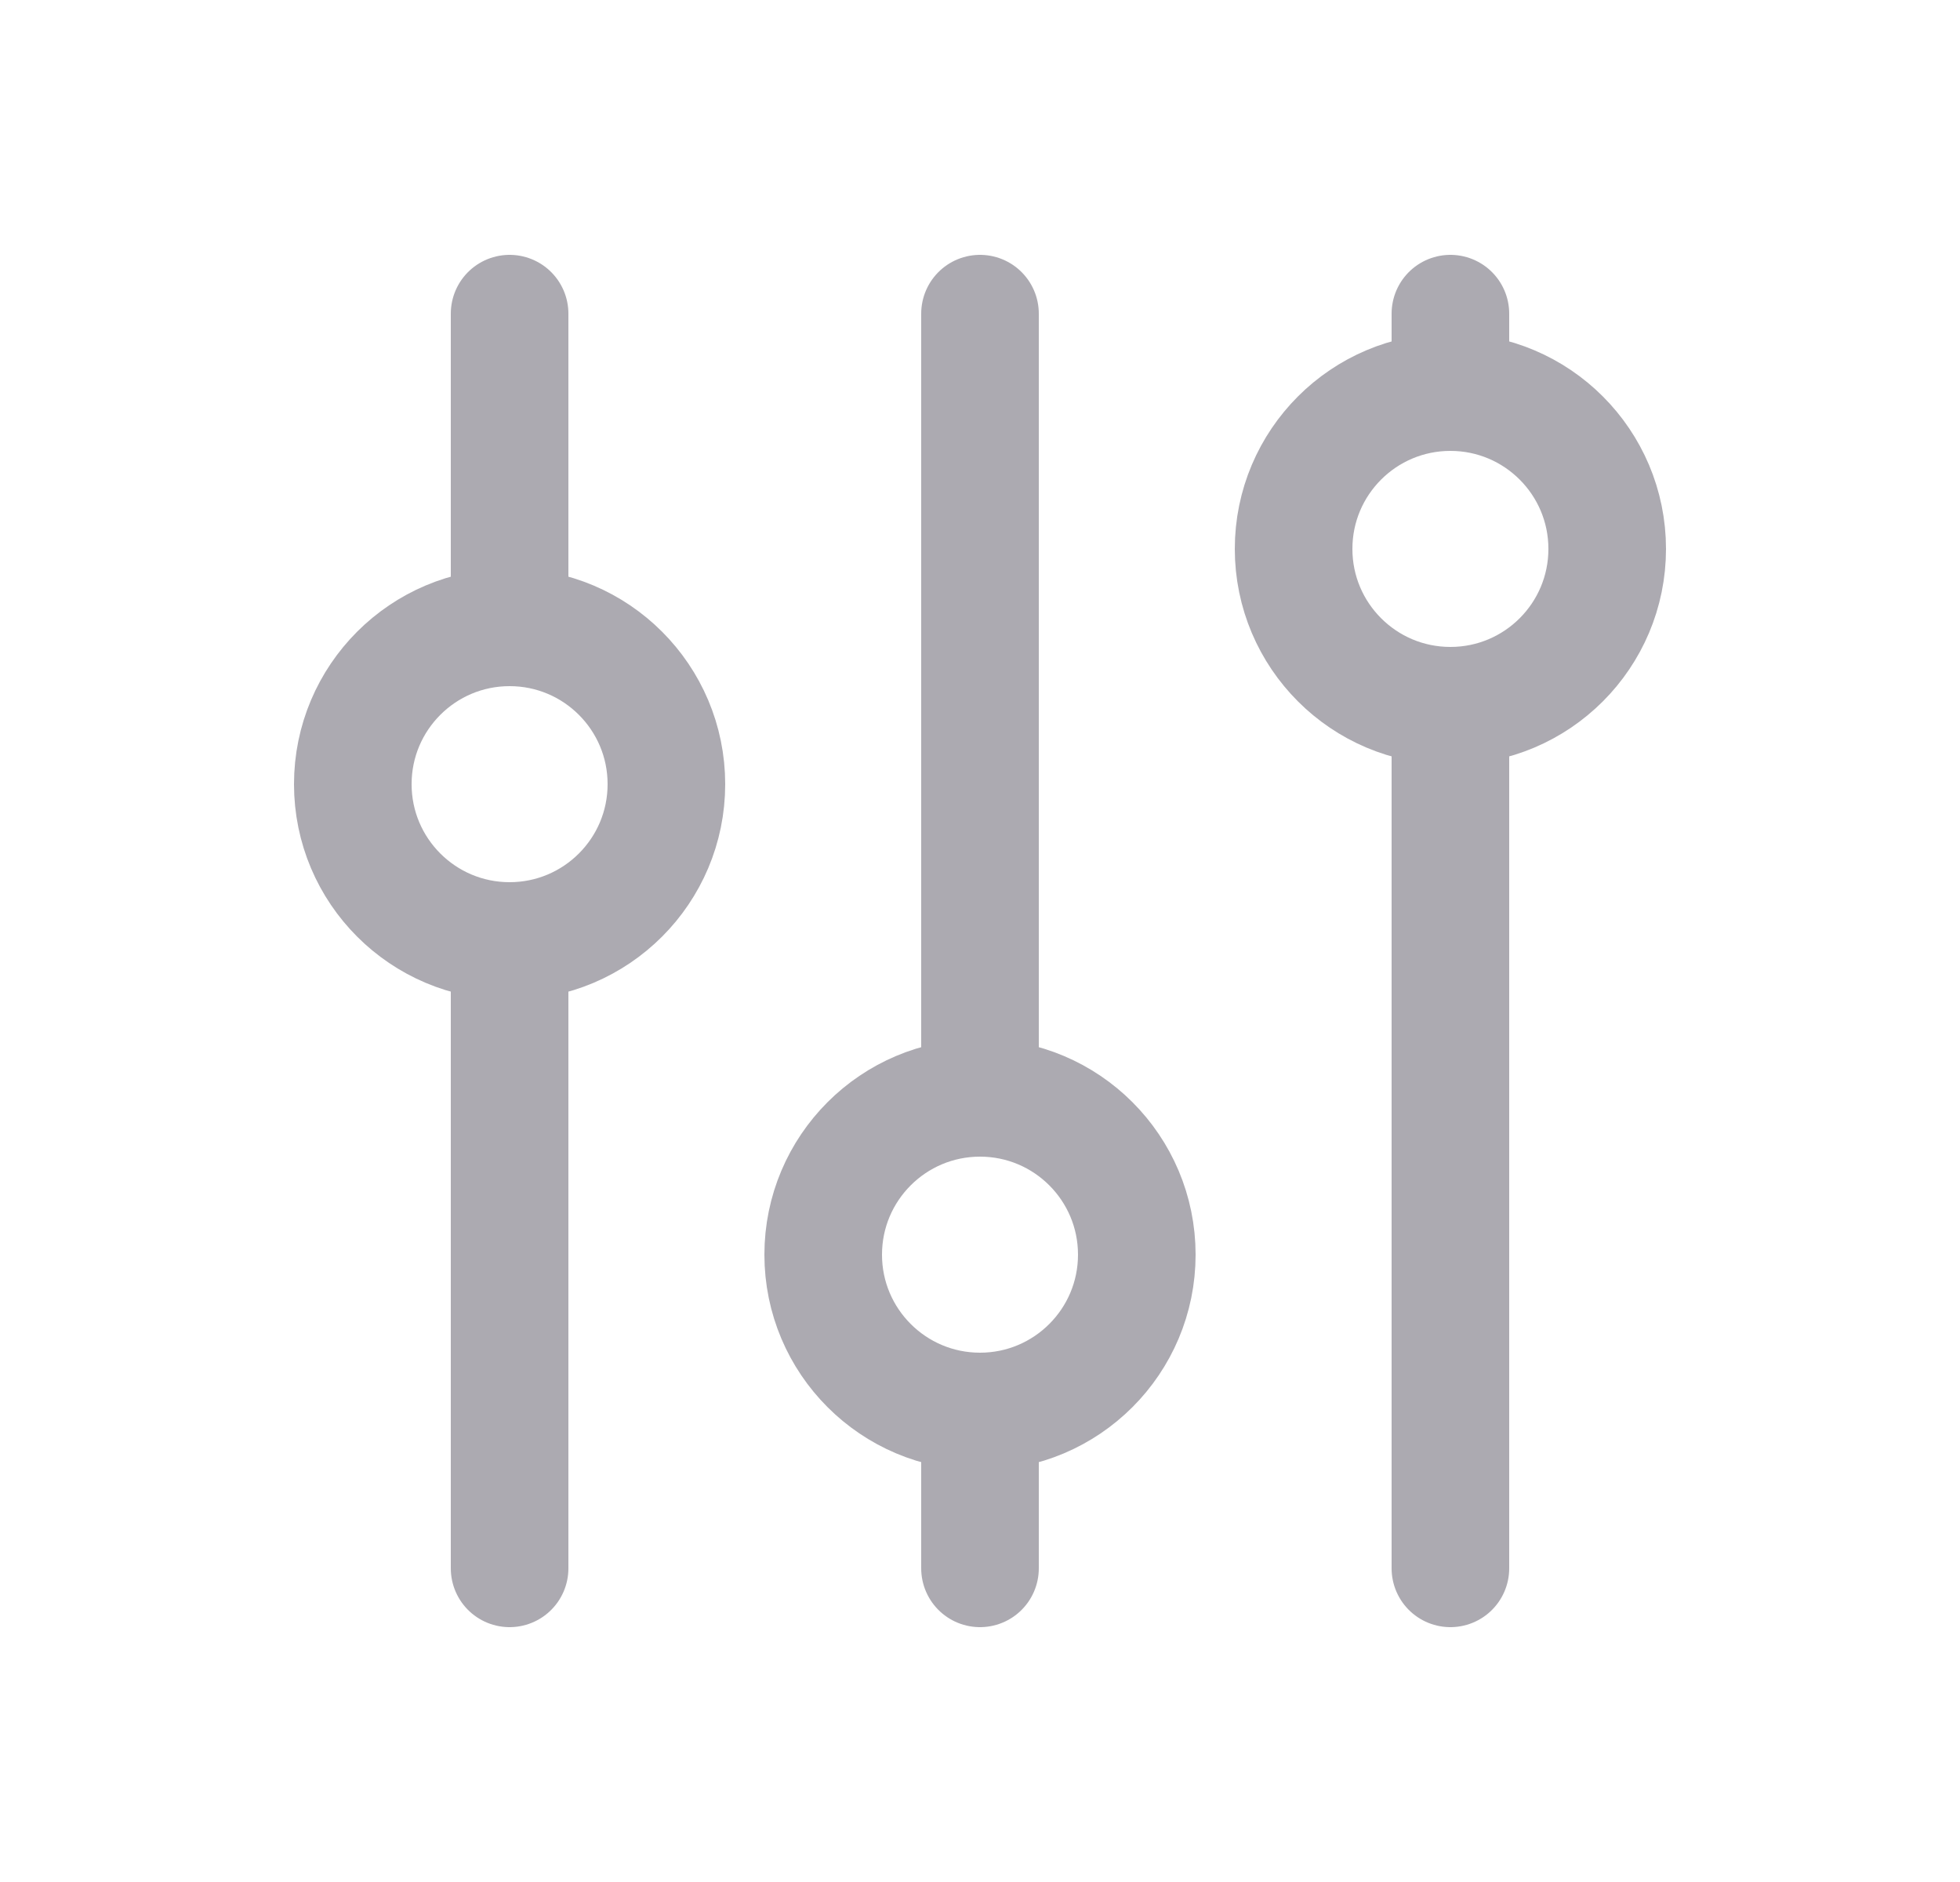 <svg width="25" height="24" viewBox="0 0 25 24" fill="none" xmlns="http://www.w3.org/2000/svg">
<circle cx="6.5" cy="10" r="2" stroke="#ACAAB1" stroke-width="1.5" stroke-linecap="round" stroke-linejoin="round"/>
<path d="M6.5 4V8" stroke="#ACAAB1" stroke-width="1.5" stroke-linecap="round" stroke-linejoin="round"/>
<path d="M6.5 12V20" stroke="#ACAAB1" stroke-width="1.5" stroke-linecap="round" stroke-linejoin="round"/>
<circle cx="12.5" cy="16" r="2" stroke="#ACAAB1" stroke-width="1.5" stroke-linecap="round" stroke-linejoin="round"/>
<path d="M12.5 4V14" stroke="#ACAAB1" stroke-width="1.5" stroke-linecap="round" stroke-linejoin="round"/>
<path d="M12.5 18V20" stroke="#ACAAB1" stroke-width="1.5" stroke-linecap="round" stroke-linejoin="round"/>
<circle cx="18.5" cy="7" r="2" stroke="#ACAAB1" stroke-width="1.5" stroke-linecap="round" stroke-linejoin="round"/>
<path d="M18.5 4V5" stroke="#ACAAB1" stroke-width="1.5" stroke-linecap="round" stroke-linejoin="round"/>
<path d="M18.5 9V20" stroke="#ACAAB1" stroke-width="1.5" stroke-linecap="round" stroke-linejoin="round"/>
</svg>
